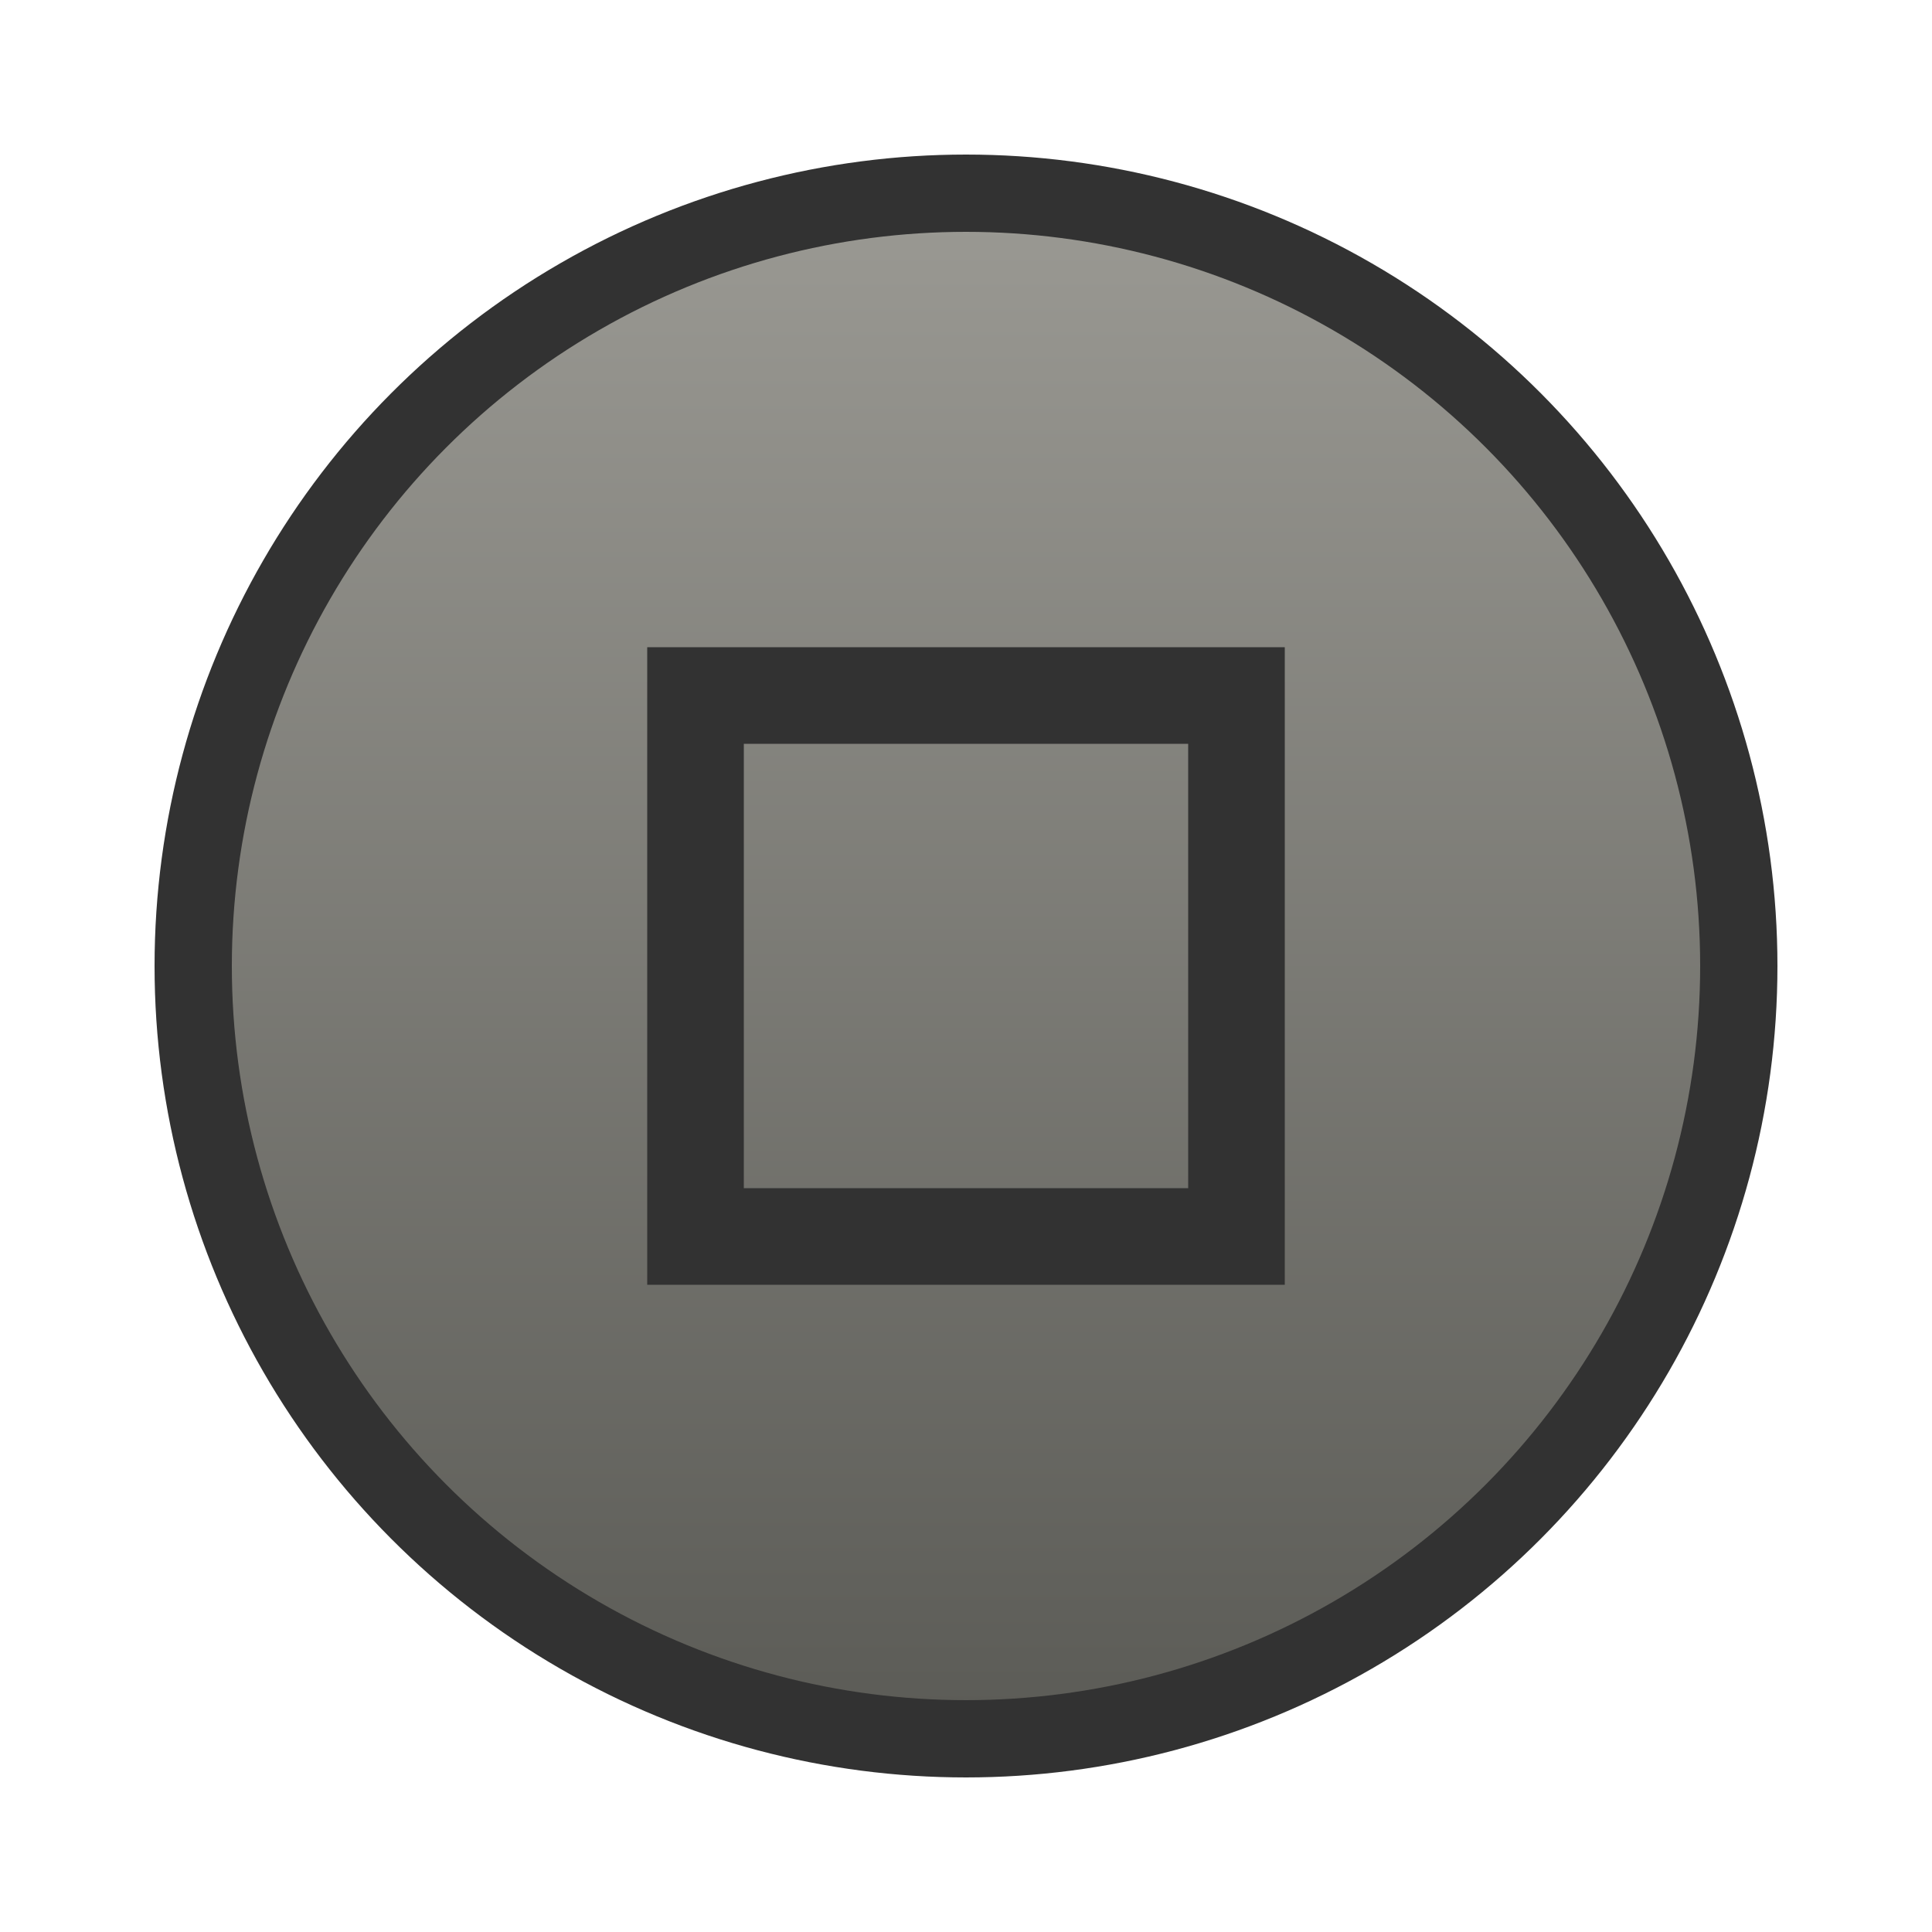 <svg xmlns="http://www.w3.org/2000/svg" viewBox="0 0 50 50">
  <defs>
    <linearGradient id="fill-gradient" x1="0" x2="0" y1="0" y2="1">
      <stop offset="0%" stop-color="#9a9993" />
      <stop offset="100%" stop-color="#5b5b56" />
    </linearGradient>
  </defs>
  <circle cx="50%" cy="50%" r="40%" fill="url(#fill-gradient)" stroke-width="2" stroke="#323232" />
  <rect x="36%" y="36%" width="28%" height="28%" stroke="#323232" stroke-width="2.5" fill="none" />
</svg>